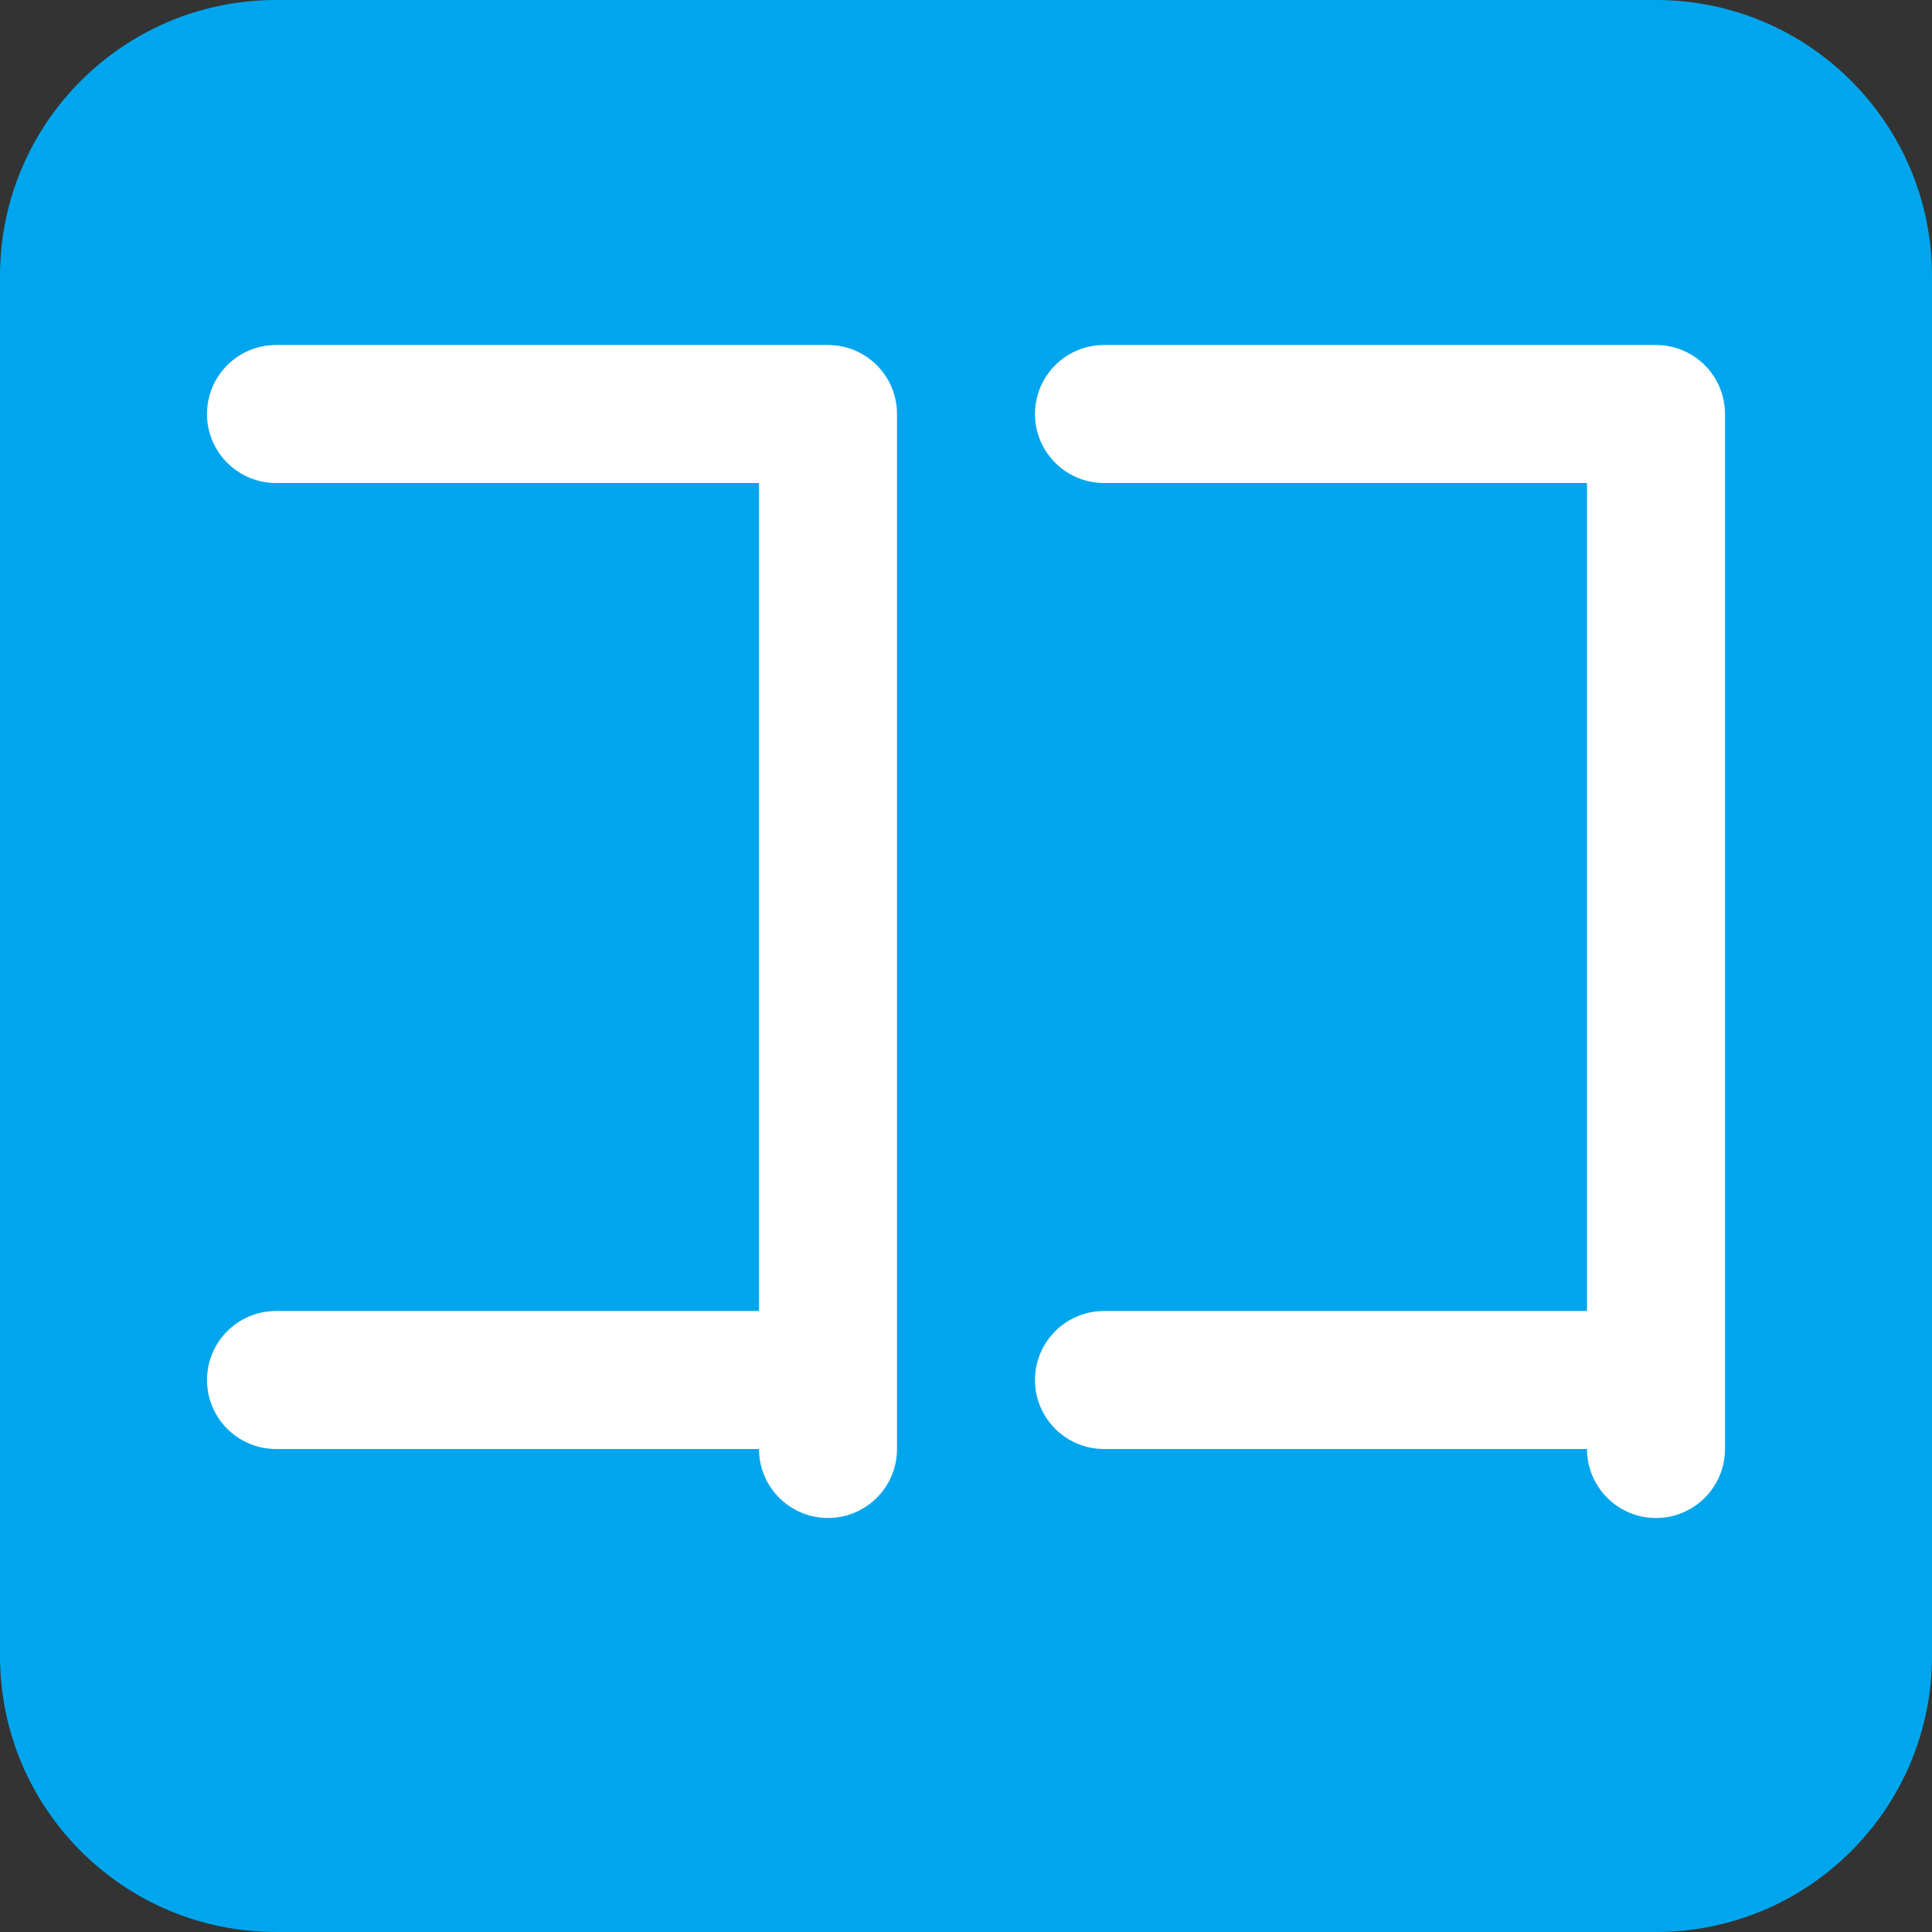 <svg viewBox="2 2 28 28" xmlns="http://www.w3.org/2000/svg">
<rect x="2" y="2" width="28" height="28" fill="#333333" stroke="none"/>
<path d="M2 6C2 3.791 3.791 2 6 2H26C28.209 2 30 3.791 30 6V26C30 28.209 28.209 30 26 30H6C3.791 30 2 28.209 2 26V6Z" fill="#00A6ED"/>
<path d="M6 7C5.448 7 5 7.448 5 8C5 8.552 5.448 9 6 9H13V21H6C5.448 21 5 21.448 5 22C5 22.552 5.448 23 6 23H13C13 23.552 13.448 24 14 24C14.552 24 15 23.552 15 23V8C15 7.448 14.552 7 14 7H6Z" fill="white"/>
<path d="M18 7C17.448 7 17 7.448 17 8C17 8.552 17.448 9 18 9H25V21H18C17.448 21 17 21.448 17 22C17 22.552 17.448 23 18 23H25C25 23.552 25.448 24 26 24C26.552 24 27 23.552 27 23V8C27 7.448 26.552 7 26 7H18Z" fill="white"/>
</svg>
